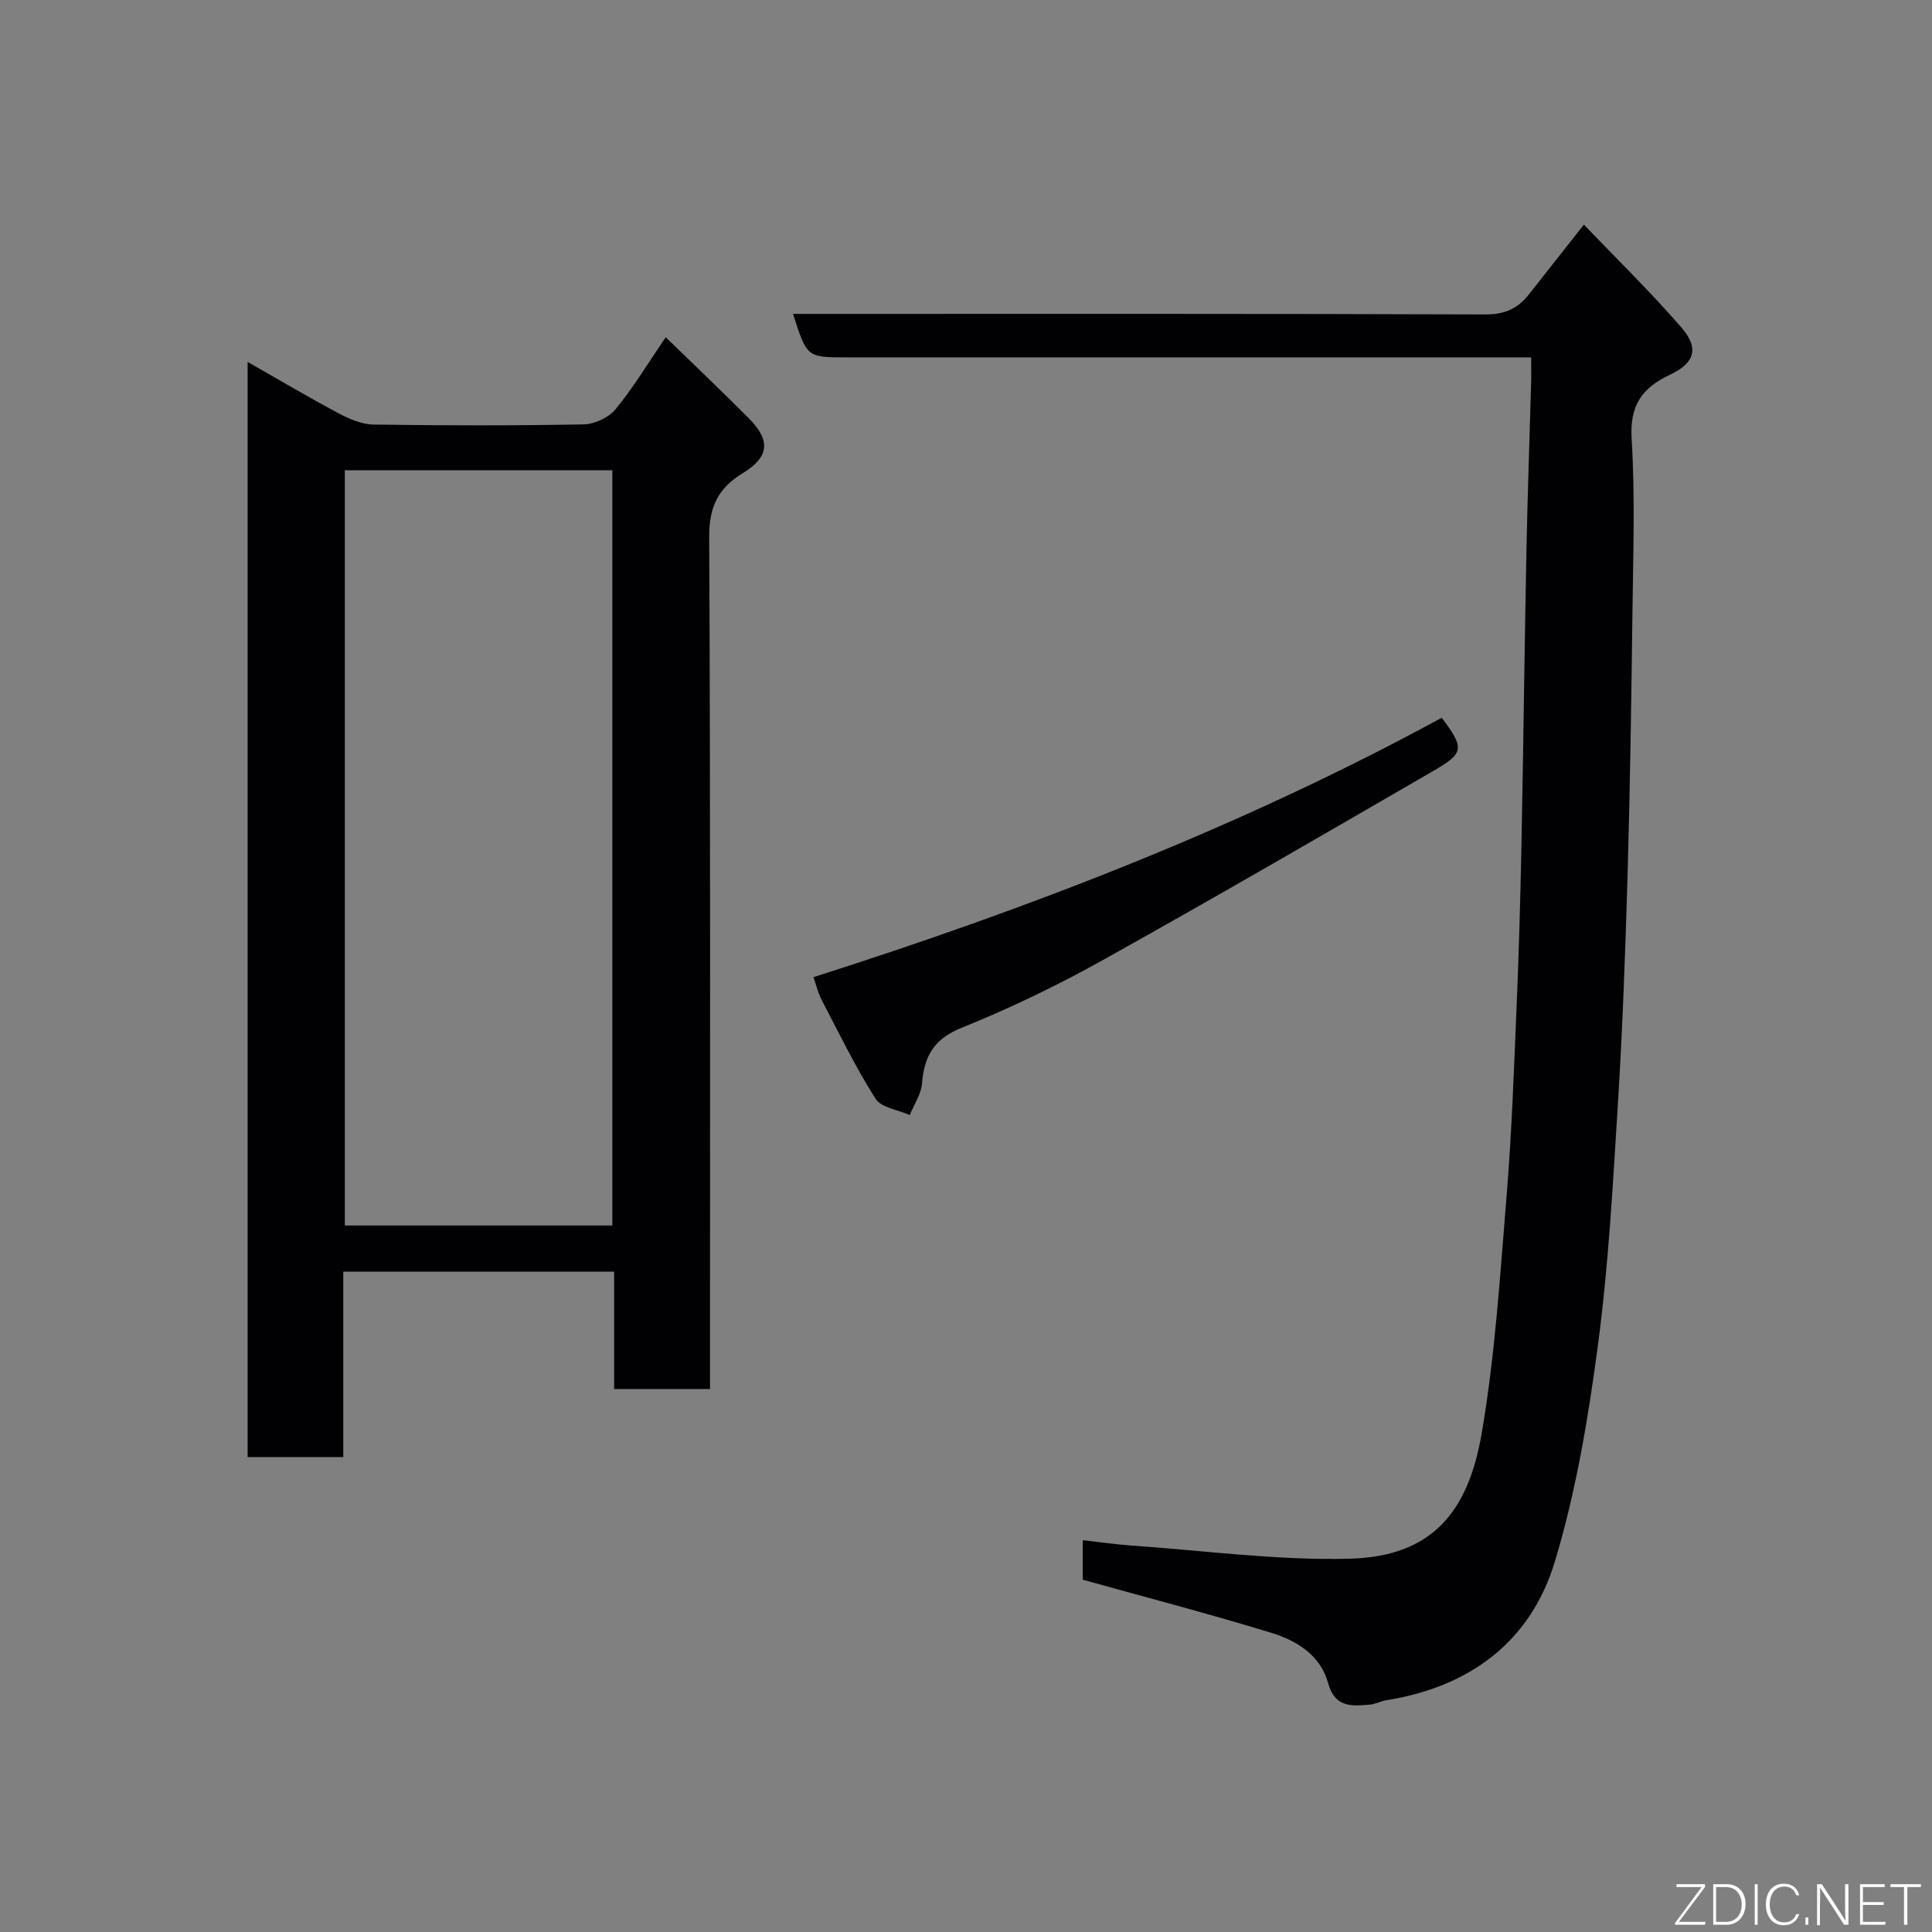 <svg enable-background="new 0 0 400 400" viewBox="0 0 400 400" xmlns="http://www.w3.org/2000/svg"><rect x="0" y="0" width="400" height="400" fill="#808080" stroke="none"/><path d="m71.07 263.29v38.38c-6.75 0-13.14 0-19.8 0 0-75.35 0-150.61 0-226.74 6.47 3.68 12.59 7.32 18.87 10.66 2.21 1.18 4.8 2.28 7.23 2.31 14.49.21 29 .24 43.49-.04 2.26-.04 5.18-1.42 6.6-3.15 3.7-4.51 6.73-9.56 10.37-14.89 5.77 5.61 11.53 11.08 17.13 16.71 4.62 4.64 4.38 8.03-1.19 11.44-5.14 3.14-6.97 7.02-6.94 13.24.28 56.66.17 113.32.17 169.97v6.4c-6.52 0-12.91 0-19.85 0 0-7.9 0-15.97 0-24.3-18.82.01-37.08.01-56.08.01zm55.71-165.93c-18.77 0-37.15 0-55.39 0v156.37h55.39c0-52.19 0-104.1 0-156.37z" fill="#010103"/><path d="m224.17 327.06c0-2.51 0-4.98 0-8.18 3.57.4 6.89.89 10.24 1.12 14.96 1.04 29.95 3.08 44.88 2.72 16.98-.42 24.63-9.39 27.47-25.92 2.8-16.3 3.83-32.92 5.18-49.44 1.05-12.83 1.5-25.72 2.04-38.59.47-11.09.79-22.19 1.01-33.3.4-20.43.64-40.86 1.04-61.29.23-11.6.65-23.2.97-34.8.05-1.62.01-3.25.01-5.39-2.39 0-4.34 0-6.29 0-45.15 0-90.31 0-135.46 0-8.2 0-8.2 0-11.07-9h5.46c45.99 0 91.98-.06 137.96.11 3.95.01 6.64-1.24 8.91-4.12 3.54-4.49 7.08-8.99 11.41-14.48 6.84 7.16 13.86 13.99 20.24 21.37 3.65 4.23 2.72 7.29-2.42 9.71-5.78 2.72-8.35 6.34-7.94 13.22.73 11.95.32 23.98.17 35.98-.23 18.26-.49 36.53-1.02 54.79-.46 15.87-1.04 31.75-2.03 47.6-1.03 16.59-1.94 33.23-4.14 49.68-2 14.98-4.52 30.08-8.89 44.5-5.02 16.6-17.66 25.93-34.91 28.67-1.12.18-2.18.79-3.29.89-3.8.33-7.32.72-8.74-4.49-1.55-5.67-6.46-8.74-11.65-10.33-12.86-3.94-25.9-7.34-39.14-11.03z" fill="#010103"/><path d="m168.42 202.31c44.84-14.29 88.69-31.18 130.08-53.71 4.67 6.24 4.67 7.29-1.54 10.89-22.86 13.25-45.72 26.52-68.8 39.38-9.37 5.22-19.12 9.91-29.07 13.92-5.76 2.32-7.74 5.89-8.2 11.52-.18 2.24-1.65 4.37-2.53 6.55-2.43-1.09-5.91-1.52-7.1-3.39-4.17-6.57-7.58-13.62-11.19-20.53-.74-1.43-1.09-3.05-1.65-4.63z" fill="#010103"/><g fill="#fbfcfa"><path d="m346.9 398 5.4-7.3h-5.2v-.6h5.9v.6l-5.4 7.2h5.5l-.1.6h-6.2v-.5z"/><path d="m354.7 390.1h2.8c2.3 0 3.9 1.6 3.9 4.1s-1.6 4.3-3.9 4.3h-2.8zm.6 7.8h2c2.2 0 3.3-1.6 3.3-3.6 0-1.8-1-3.6-3.3-3.6h-2z"/><path d="m363.9 390.1v8.4h-.6v-8.4h1.6z"/><path d="m372.5 396.3c-.4 1.3-1.4 2.3-3.2 2.3-2.4 0-3.7-1.9-3.7-4.3 0-2.3 1.2-4.3 3.7-4.3 1.8 0 2.9 1 3.2 2.4h-.6c-.4-1.1-1.1-1.8-2.5-1.8-2.1 0-3 1.9-3 3.7s.9 3.7 3 3.7c1.4 0 2.1-.7 2.5-1.7z"/><path d="m373.8 398.5v-1.5h.6v1.5z"/><path d="m376.2 398.5v-8.4h1c1.3 2 4.4 6.7 4.9 7.6-.1-1.2-.1-2.4-.1-3.8v-3.8h.7v8.4h-.9c-1.2-1.9-4.4-6.8-5-7.7.1 1.1 0 2.3 0 3.9v3.9h-.6z"/><path d="m390 394.4h-4.3v3.5h4.7l-.1.6h-5.2v-8.4h5.1v.6h-4.5v3.1h4.3z"/><path d="m394.2 390.7h-2.8v-.6h6.3v.6h-2.8v7.8h-.7z"/></g></svg>